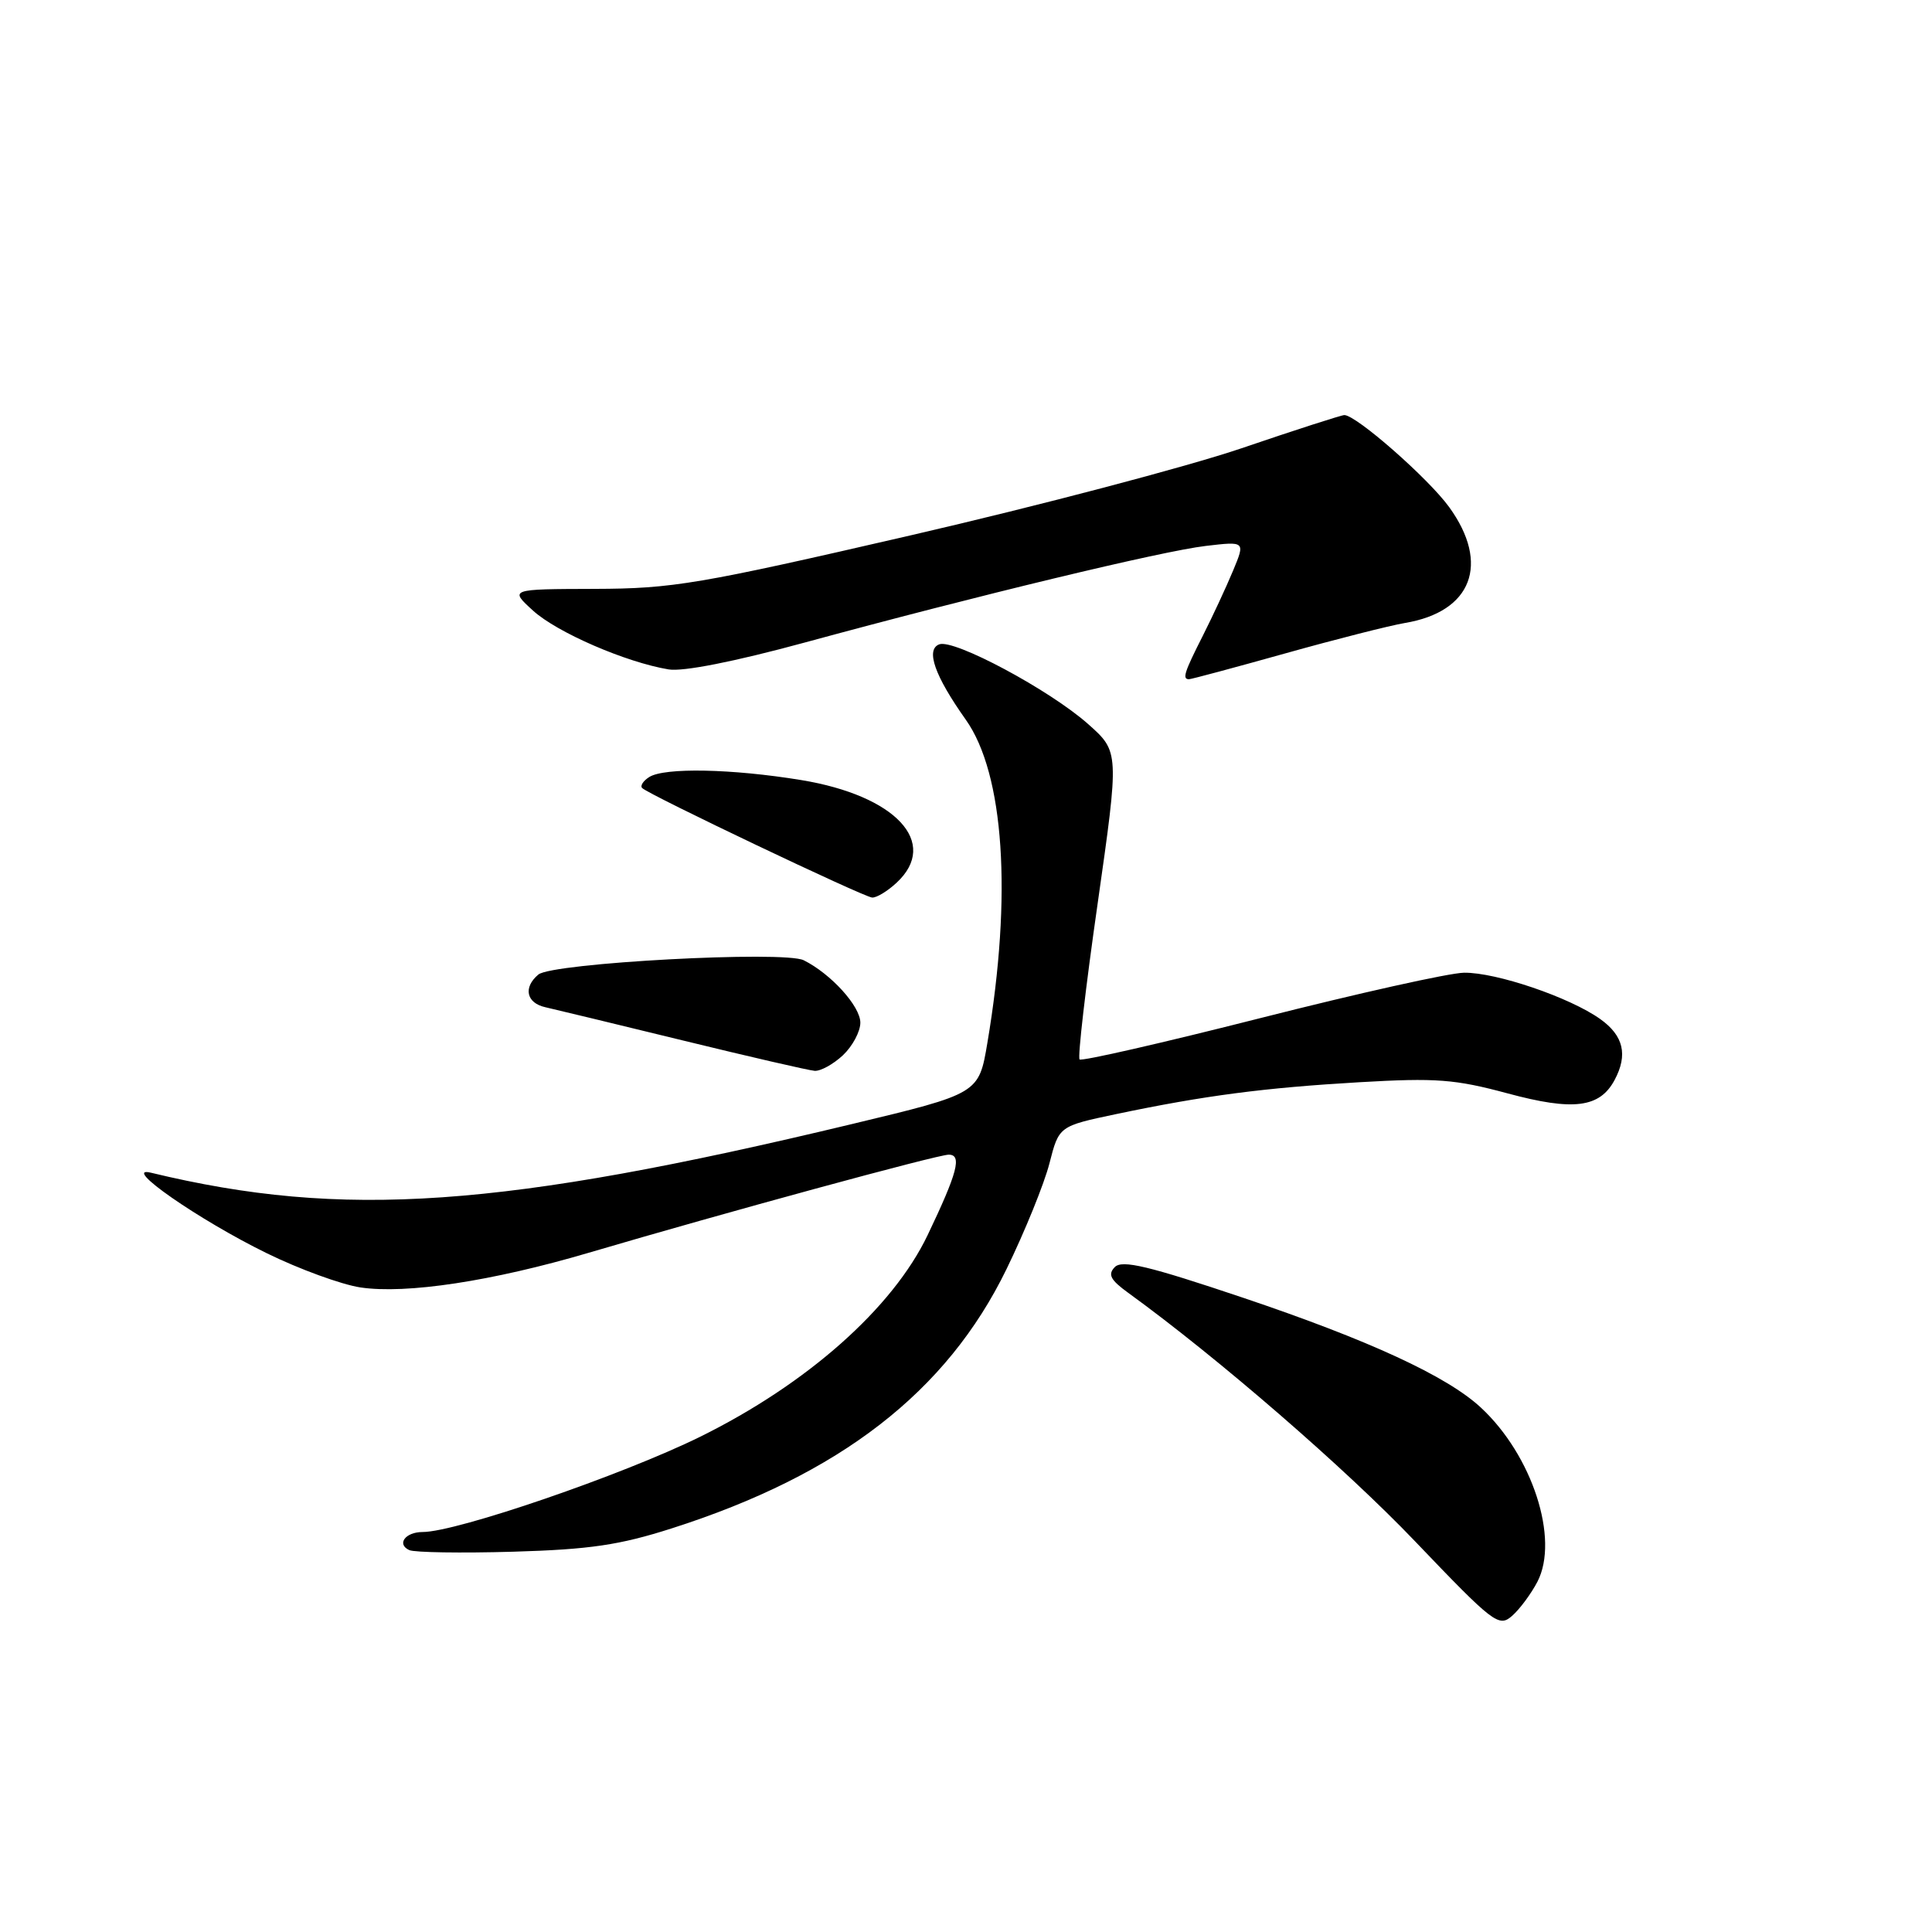 <?xml version="1.0" encoding="UTF-8" standalone="no"?>
<!DOCTYPE svg PUBLIC "-//W3C//DTD SVG 1.1//EN" "http://www.w3.org/Graphics/SVG/1.1/DTD/svg11.dtd" >
<svg xmlns="http://www.w3.org/2000/svg" xmlns:xlink="http://www.w3.org/1999/xlink" version="1.1" viewBox="0 0 256 256">
 <g >
 <path fill="currentColor"
d=" M 203.72 209.58 C 206.64 203.92 203.04 192.82 196.21 186.50 C 191.74 182.35 181.38 177.57 164.72 171.96 C 152.18 167.74 148.70 166.91 147.72 167.89 C 146.76 168.88 147.13 169.59 149.50 171.31 C 161.36 179.91 178.26 194.55 187.52 204.25 C 197.91 215.12 198.60 215.65 200.35 214.12 C 201.37 213.23 202.88 211.19 203.72 209.58 Z  M 89.00 202.52 C 111.29 195.40 125.45 184.44 133.37 168.16 C 135.81 163.15 138.37 156.84 139.06 154.14 C 140.32 149.22 140.32 149.22 147.91 147.62 C 159.60 145.17 167.46 144.14 180.14 143.40 C 190.29 142.81 192.79 143.00 199.77 144.88 C 208.48 147.23 211.97 146.79 213.94 143.11 C 215.73 139.77 215.13 137.23 212.04 135.03 C 208.00 132.15 198.26 128.84 194.00 128.89 C 192.07 128.91 179.93 131.62 167.02 134.90 C 154.10 138.18 143.31 140.65 143.05 140.38 C 142.78 140.11 143.85 130.83 145.44 119.75 C 148.31 99.61 148.31 99.61 144.18 95.94 C 139.10 91.43 126.40 84.63 124.45 85.38 C 122.63 86.08 123.85 89.55 127.97 95.36 C 133.06 102.54 134.14 118.61 130.83 138.20 C 129.70 144.91 129.70 144.91 112.90 148.94 C 66.48 160.08 45.47 161.54 20.00 155.39 C 15.93 154.41 26.37 161.67 35.35 166.06 C 39.67 168.18 45.25 170.21 47.75 170.59 C 53.82 171.50 65.20 169.77 78.00 166.00 C 96.11 160.66 124.23 153.00 125.71 153.00 C 127.50 153.00 126.88 155.37 122.91 163.67 C 118.27 173.35 106.94 183.39 92.75 190.39 C 82.43 195.47 60.50 203.00 56.00 203.00 C 53.70 203.00 52.52 204.62 54.24 205.40 C 54.93 205.71 61.12 205.81 68.00 205.61 C 78.16 205.31 82.09 204.73 89.00 202.52 Z  M 111.69 139.83 C 112.96 138.63 114.00 136.69 114.00 135.51 C 114.00 133.33 110.12 129.05 106.50 127.24 C 103.90 125.94 73.20 127.59 71.34 129.13 C 69.30 130.83 69.74 132.90 72.25 133.46 C 73.49 133.74 81.70 135.72 90.50 137.87 C 99.30 140.02 107.15 141.83 107.94 141.89 C 108.73 141.95 110.41 141.02 111.69 139.83 Z  M 118.81 116.96 C 124.51 111.66 118.70 105.42 106.15 103.36 C 96.99 101.86 88.05 101.68 86.03 102.96 C 85.22 103.47 84.80 104.13 85.09 104.42 C 85.98 105.31 114.43 118.86 115.56 118.93 C 116.15 118.97 117.61 118.08 118.81 116.96 Z  M 170.30 86.58 C 177.01 84.70 184.14 82.89 186.15 82.55 C 195.04 81.07 197.47 74.71 192.02 67.19 C 189.27 63.39 179.71 55.00 178.13 55.00 C 177.75 55.00 171.60 56.98 164.47 59.41 C 157.34 61.83 137.67 67.01 120.78 70.91 C 92.54 77.43 89.14 78.00 78.78 78.03 C 67.50 78.06 67.50 78.06 70.64 80.92 C 73.82 83.81 82.93 87.76 88.59 88.70 C 90.51 89.02 97.32 87.67 106.59 85.15 C 129.44 78.93 153.92 73.03 159.76 72.34 C 165.01 71.72 165.01 71.72 163.39 75.61 C 162.50 77.75 160.70 81.62 159.39 84.22 C 156.91 89.11 156.63 90.00 157.55 90.00 C 157.85 90.00 163.58 88.46 170.30 86.58 Z "/>
</g>
</svg>